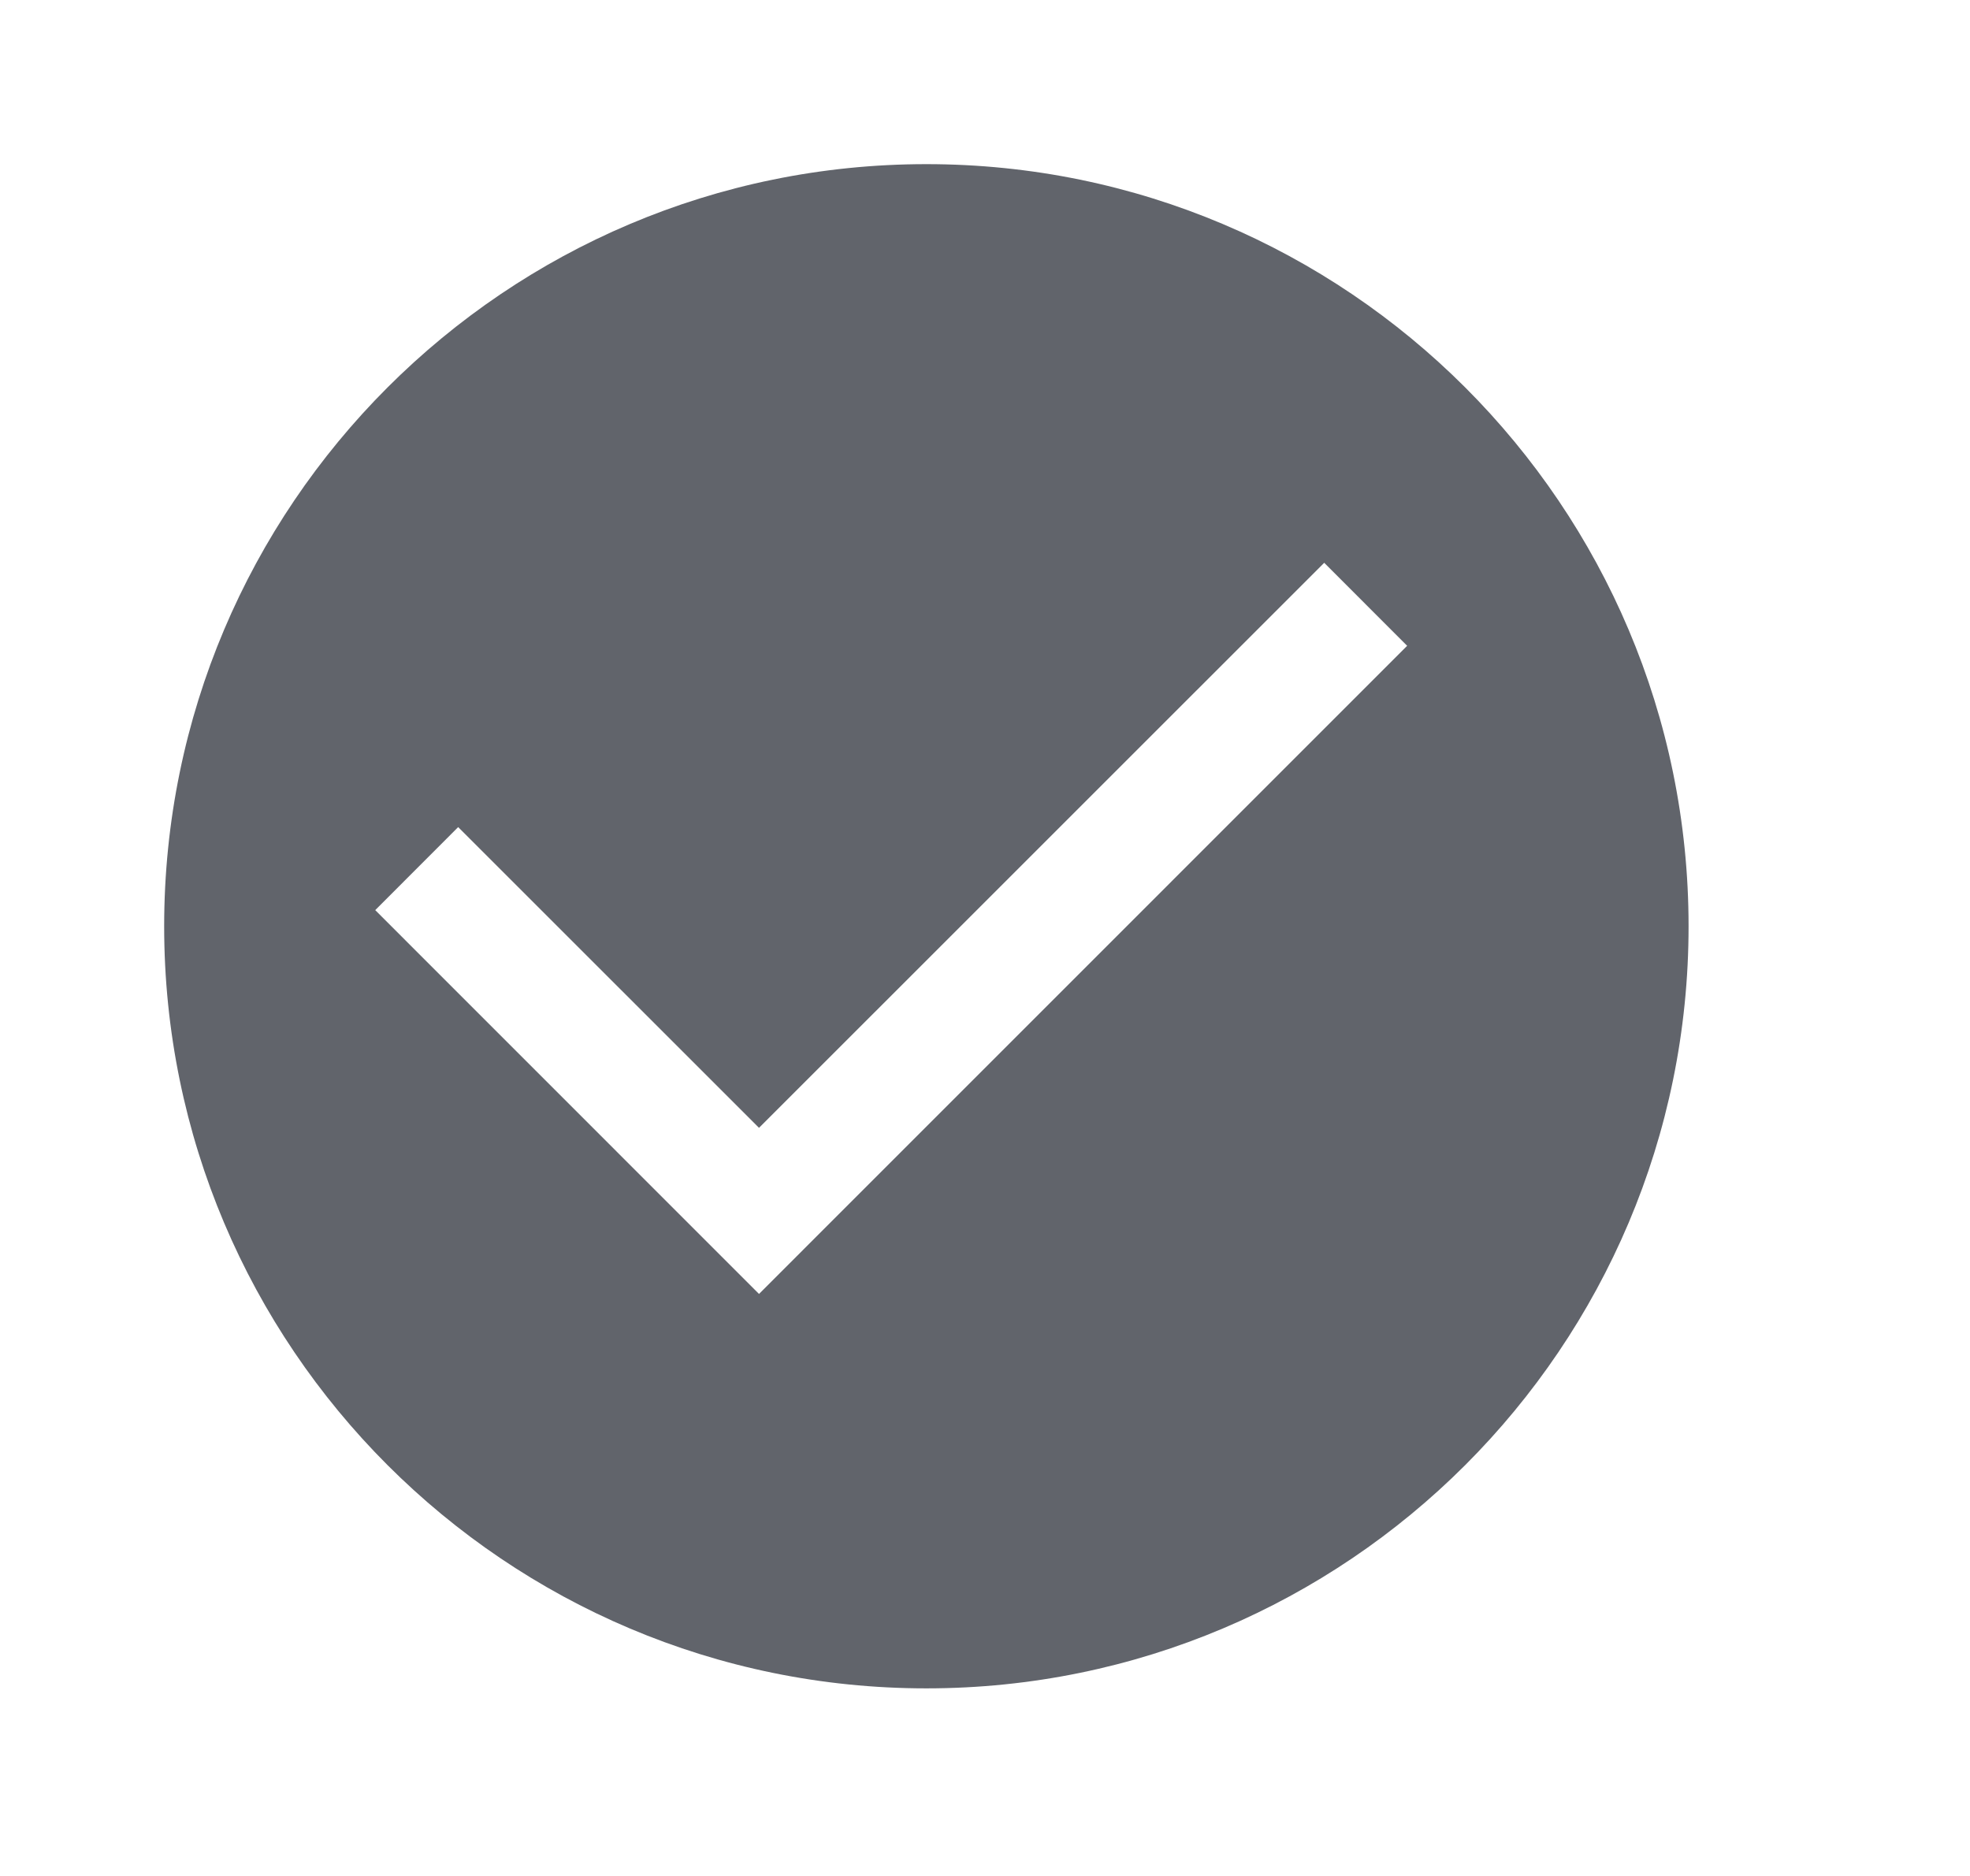 <svg width="21" height="20" viewBox="0 0 21 20" fill="none" xmlns="http://www.w3.org/2000/svg">
<path fill-rule="evenodd" clip-rule="evenodd" d="M9.875 18C14.36 18 18 14.36 18 9.875C18 5.391 14.36 1.75 9.875 1.75C5.39 1.75 1.75 5.391 1.75 9.875C1.75 14.36 5.39 18 9.875 18V18ZM15 6.885L8.091 13.795L4 9.703L4.884 8.818L8.091 12.024L14.116 6L15 6.885Z" fill="#61646B"/>
</svg>

